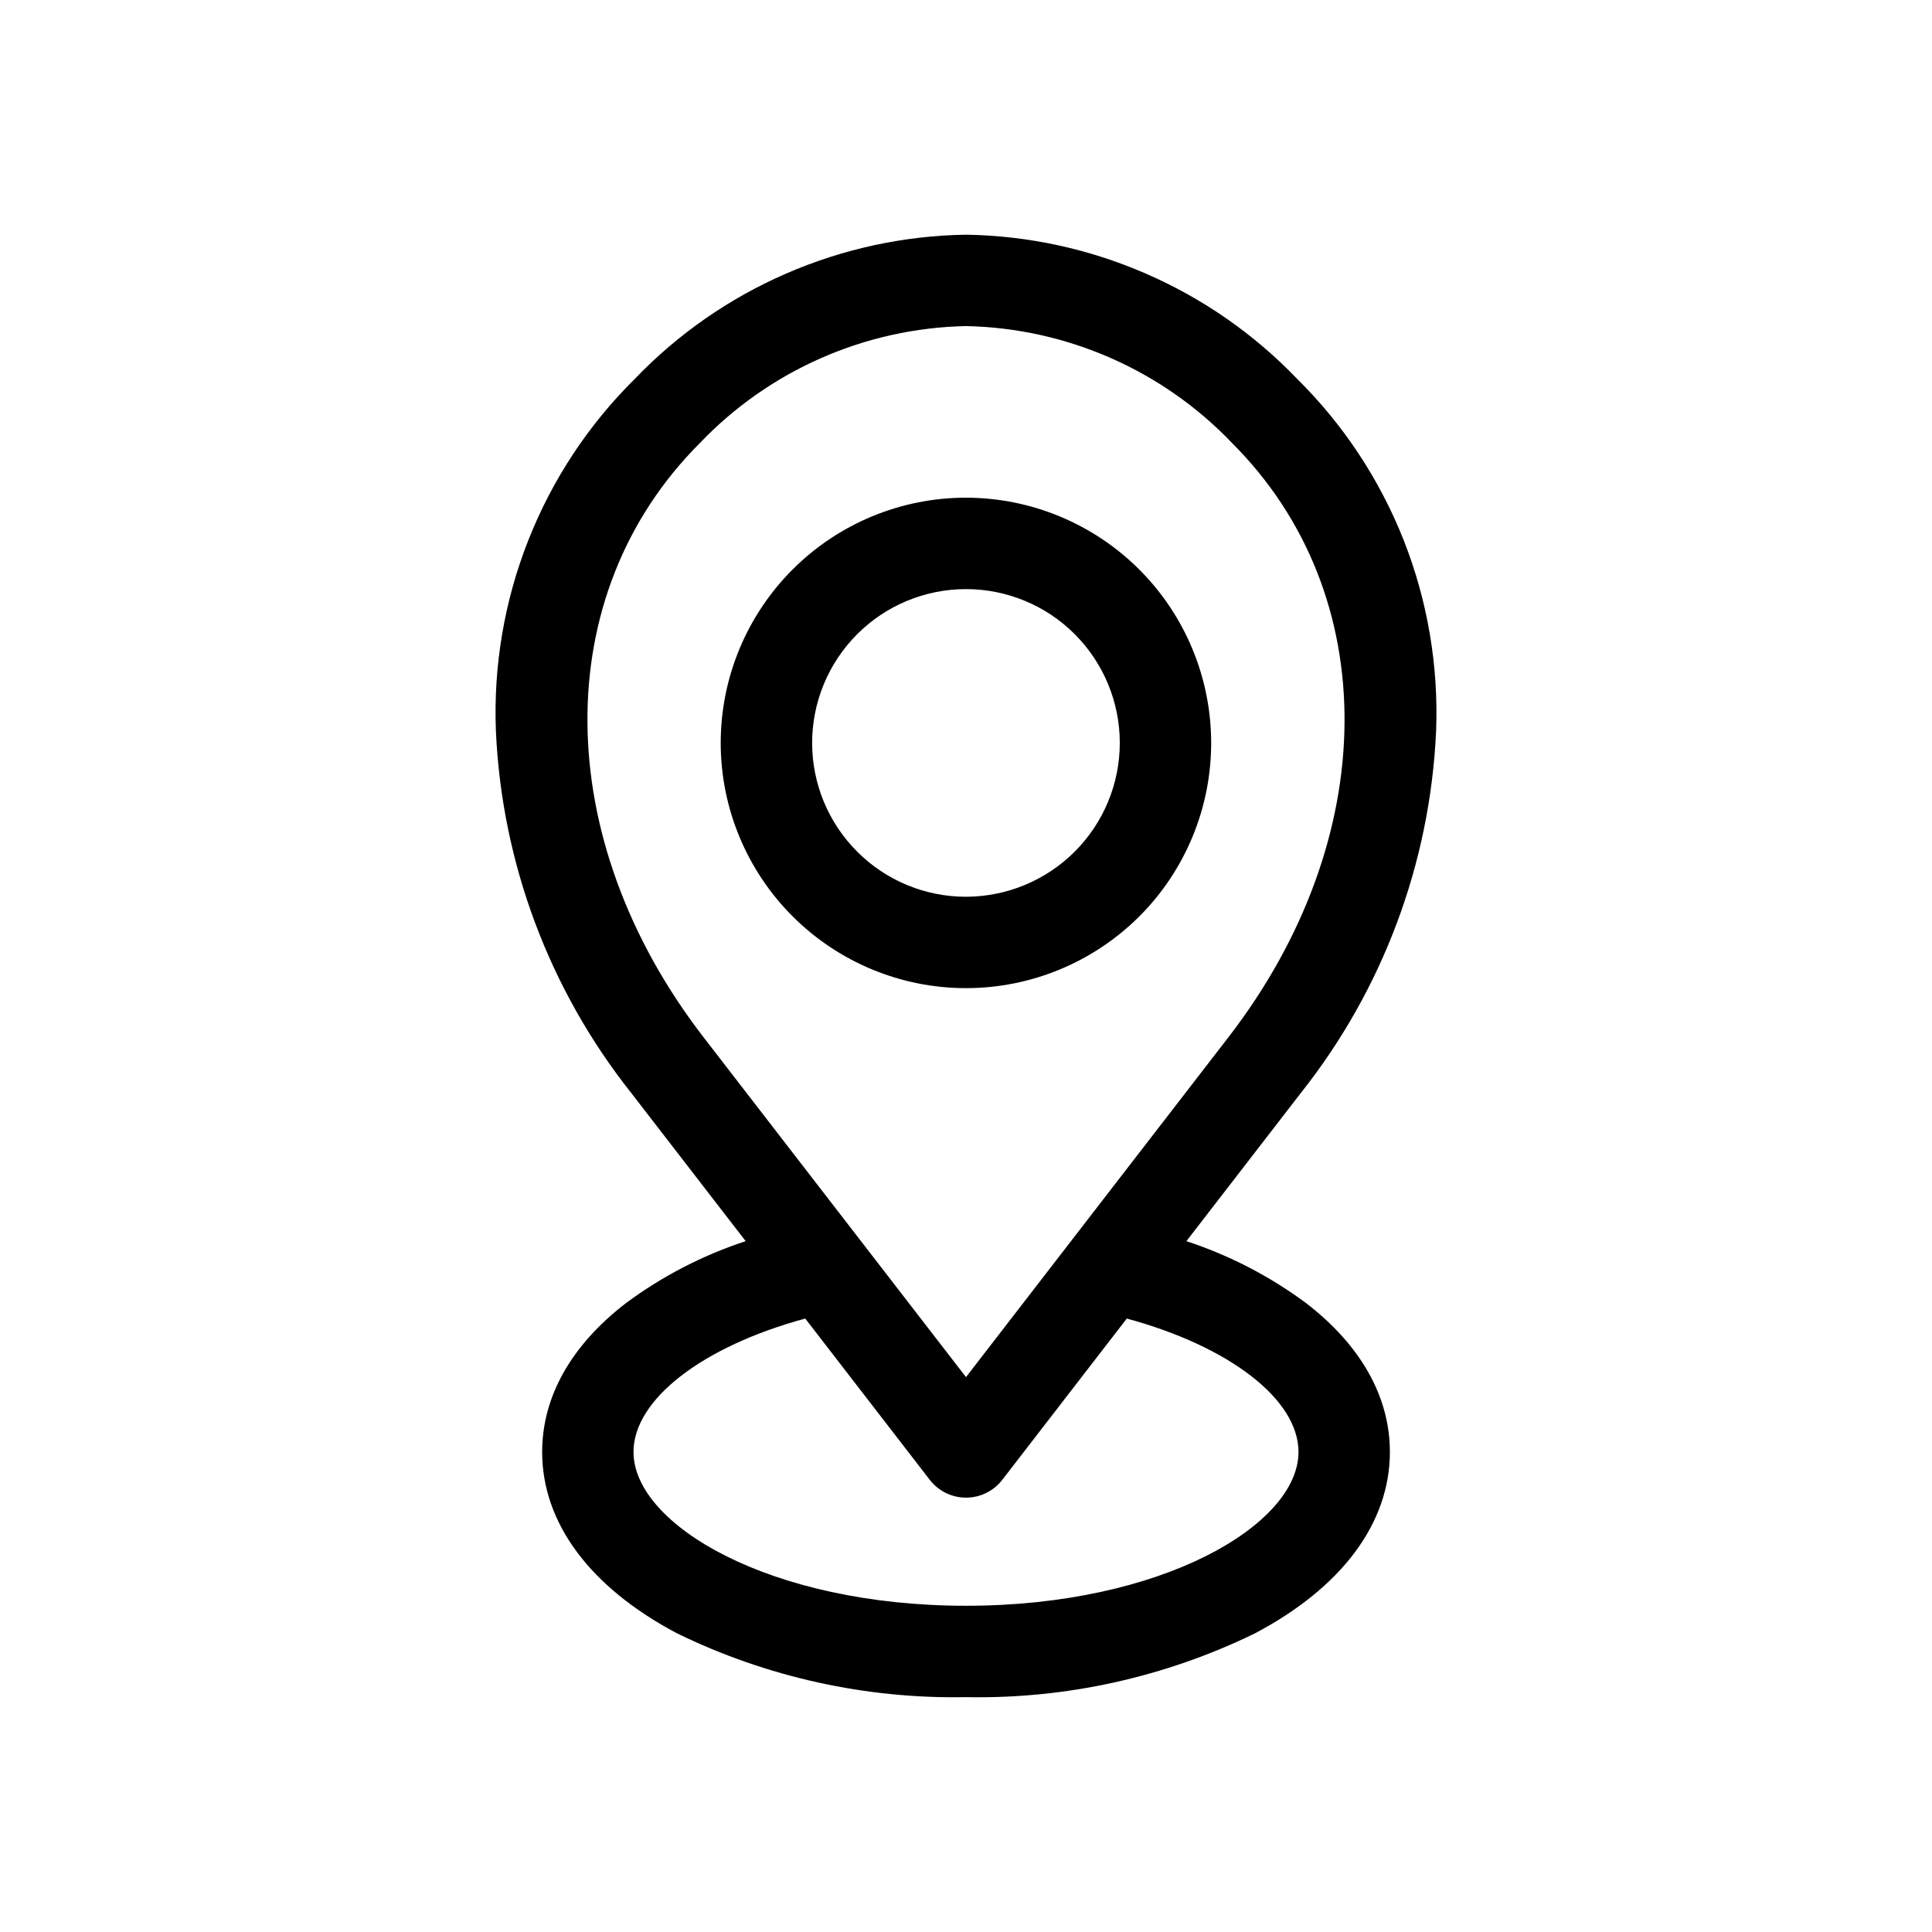 <svg version="1.1" xmlns="http://www.w3.org/2000/svg" xmlns:xlink="http://www.w3.org/1999/xlink" x="0px" y="0px"
	 width="50px" height="50px" viewBox="0 0 50 50" enable-background="new 0 0 50 50" xml:space="preserve">
<path d="M37.166,18.923c0.066-1.688-0.219-3.371-0.838-4.941c-0.621-1.571-1.561-2.996-2.764-4.182
	c-1.109-1.156-2.438-2.08-3.91-2.719C28.186,6.441,26.604,6.099,25,6.074c-1.604,0.024-3.186,0.367-4.655,1.006
	c-1.471,0.639-2.8,1.563-3.91,2.719c-1.202,1.187-2.143,2.611-2.762,4.182c-0.62,1.571-0.906,3.253-0.839,4.941
	c0.154,3.412,1.38,6.688,3.503,9.365l2.961,3.834c-1.113,0.365-2.159,0.906-3.099,1.604c-1.419,1.092-2.168,2.424-2.168,3.852
	c0,1.838,1.241,3.508,3.497,4.697c2.325,1.133,4.886,1.697,7.472,1.648c2.585,0.051,5.148-0.516,7.472-1.648
	c2.256-1.189,3.498-2.859,3.498-4.697c0-1.428-0.75-2.76-2.168-3.852l0,0c-0.939-0.697-1.986-1.238-3.098-1.604l2.961-3.834
	C35.787,25.611,37.012,22.334,37.166,18.923L37.166,18.923z M33.605,37.577c0,1.883-3.533,3.98-8.605,3.98
	c-5.073,0-8.605-2.098-8.605-3.98c0-1.363,1.794-2.734,4.445-3.453l3.224,4.176l0,0c0.224,0.289,0.569,0.459,0.937,0.459
	c0.366,0,0.712-0.17,0.936-0.459l3.224-4.176C31.813,34.843,33.605,36.214,33.605,37.577L33.605,37.577z M25,35.64l-6.793-8.797
	c-3.968-5.142-4.009-11.462-0.1-15.371c1.801-1.889,4.283-2.98,6.893-3.033c2.609,0.053,5.091,1.144,6.892,3.033
	c3.91,3.911,3.869,10.229-0.1,15.371L25,35.64z M25,12.88c-1.684,0-3.298,0.668-4.488,1.859c-1.19,1.19-1.86,2.804-1.86,4.488
	c0,1.683,0.67,3.297,1.86,4.487c1.19,1.19,2.805,1.859,4.487,1.859c1.684,0,3.297-0.669,4.489-1.859
	c1.189-1.19,1.857-2.805,1.857-4.488c-0.002-1.683-0.67-3.296-1.859-4.485C28.295,13.551,26.682,12.882,25,12.88z M25,23.208
	c-1.057,0-2.069-0.419-2.815-1.166c-0.747-0.747-1.167-1.759-1.167-2.815s0.42-2.068,1.167-2.815
	c0.746-0.747,1.759-1.166,2.814-1.166c1.055,0,2.069,0.419,2.815,1.166s1.166,1.759,1.166,2.815c0,1.055-0.42,2.067-1.166,2.813
	S26.055,23.206,25,23.208L25,23.208z"/>
</svg>
